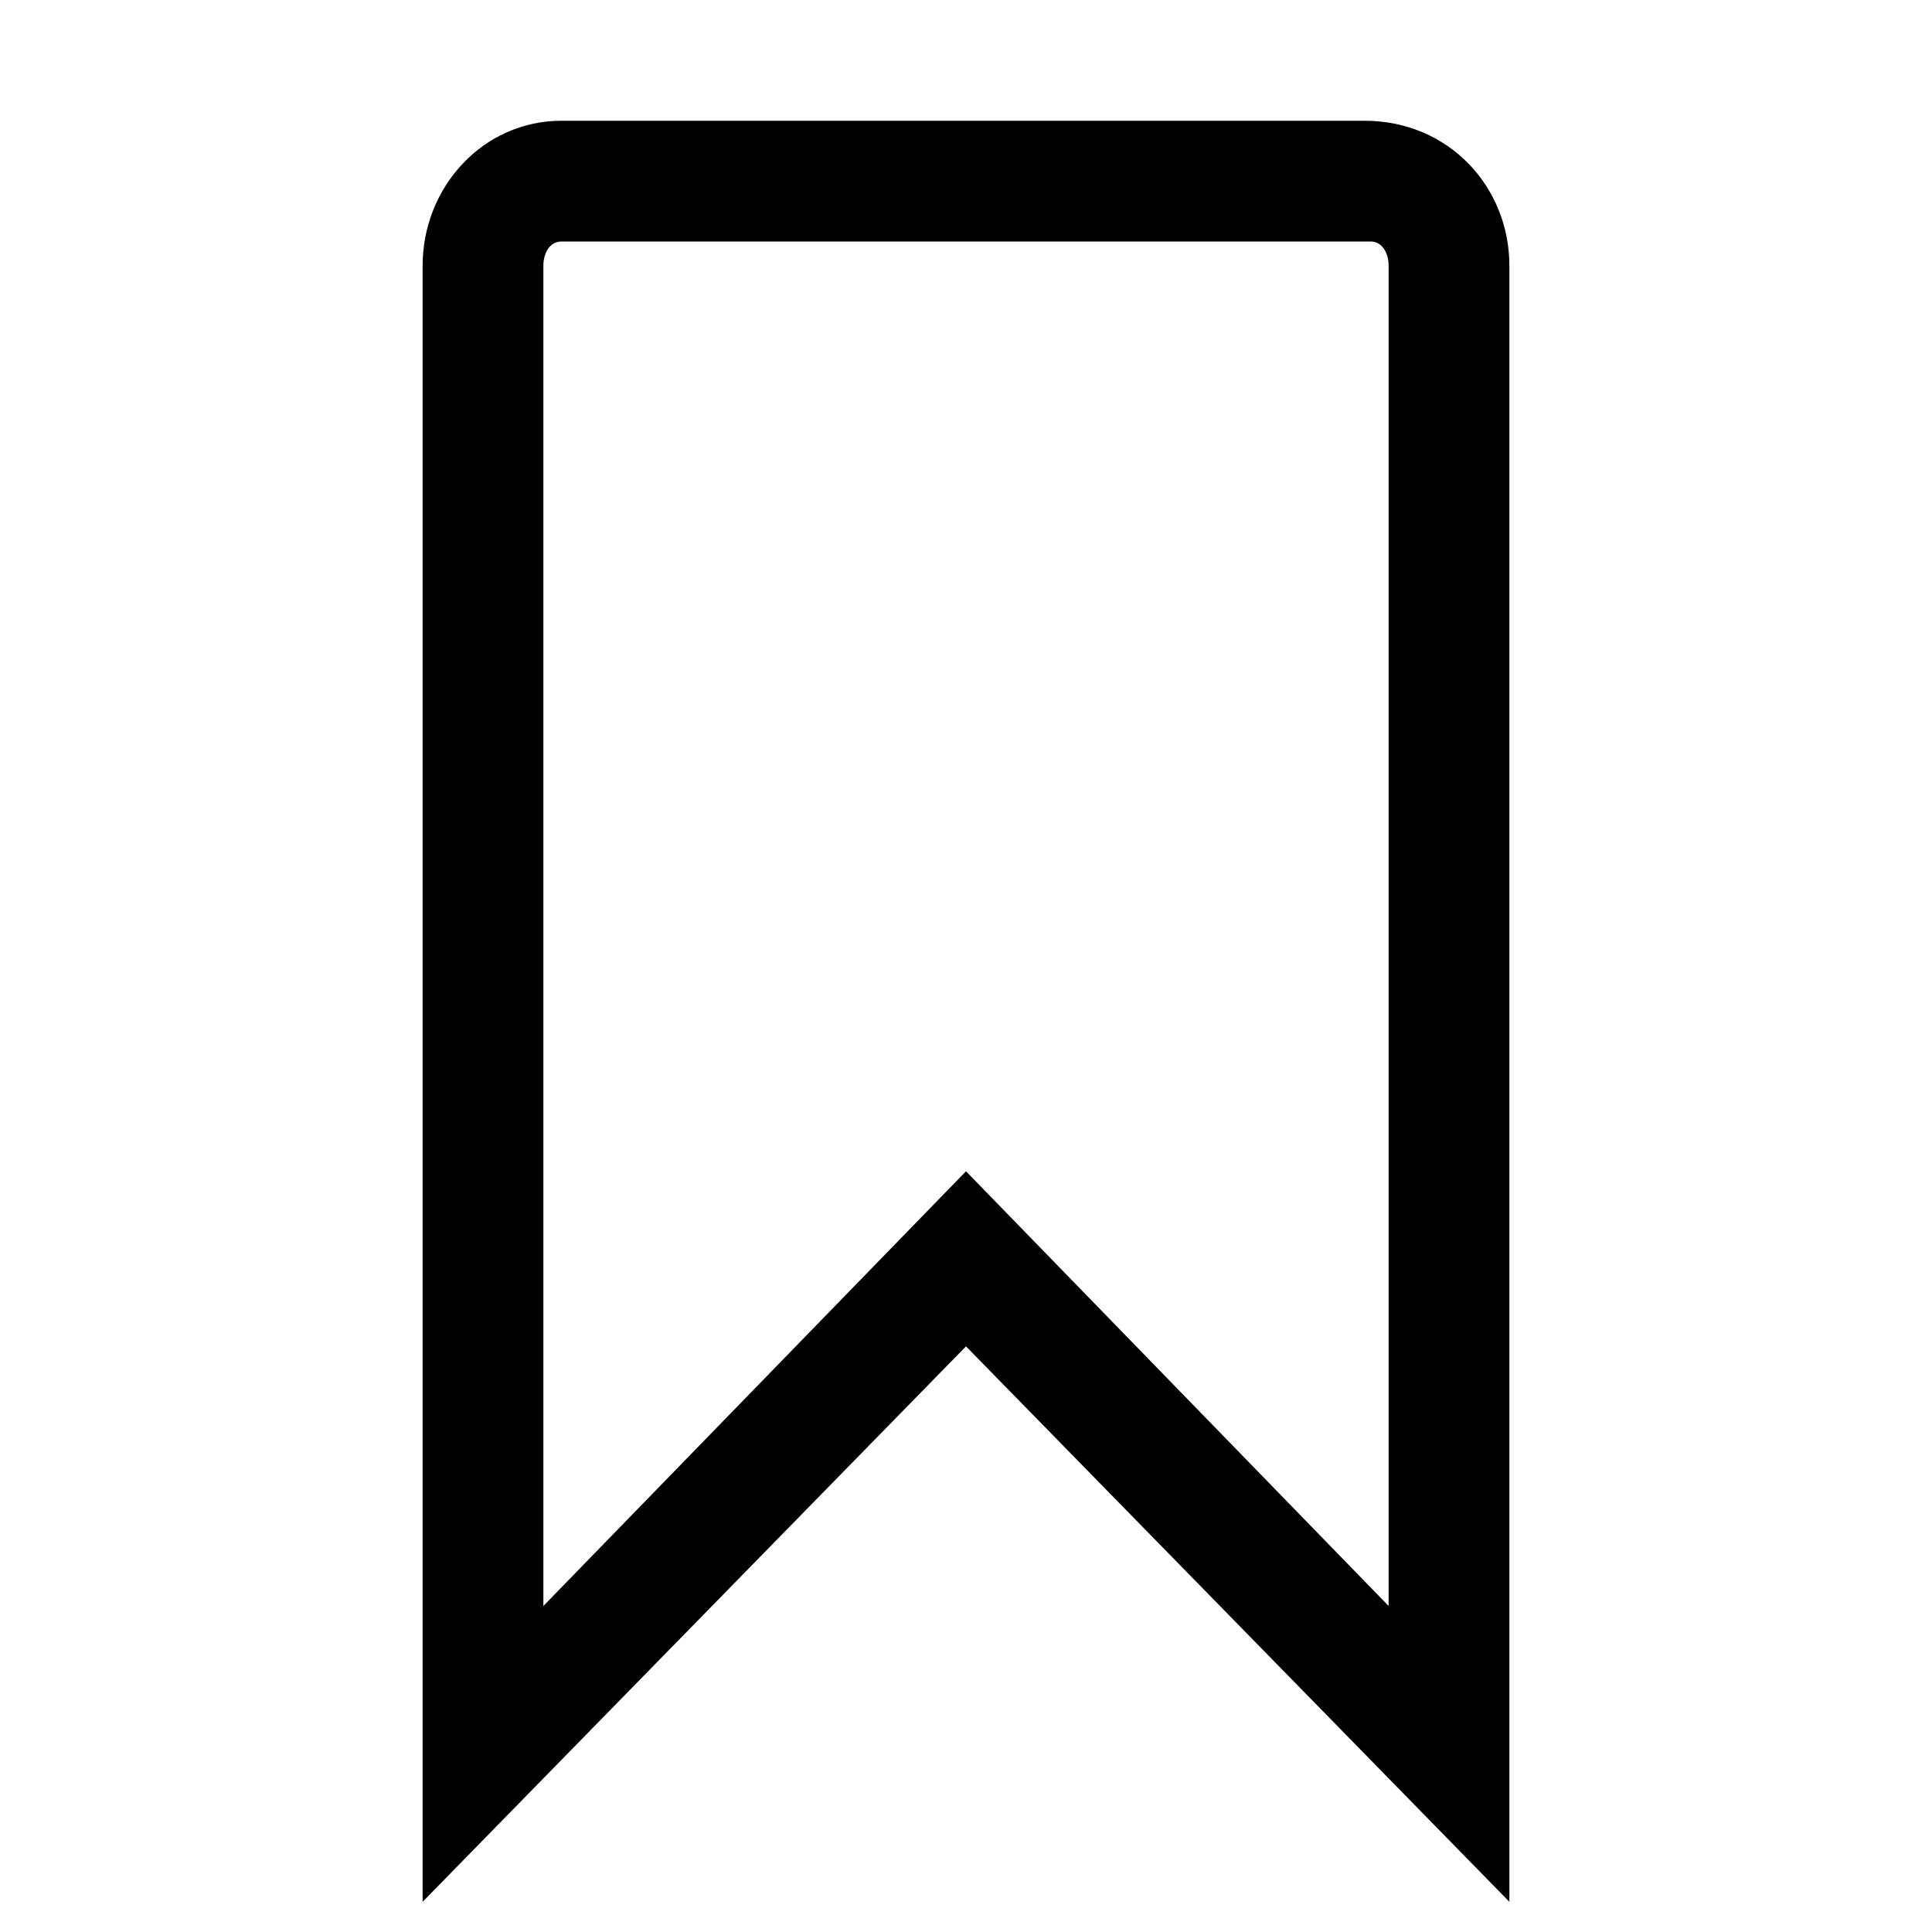 <?xml version="1.0" encoding="utf-8"?>
<!-- Generator: Adobe Illustrator 18.0.0, SVG Export Plug-In . SVG Version: 6.00 Build 0)  -->
<!DOCTYPE svg PUBLIC "-//W3C//DTD SVG 1.1//EN" "http://www.w3.org/Graphics/SVG/1.1/DTD/svg11.dtd">
<svg version="1.1" id="Ebene_1" xmlns="http://www.w3.org/2000/svg" xmlns:xlink="http://www.w3.org/1999/xlink" x="0px" y="0px"
	 viewBox="0 0 32 32" enable-background="new 0 0 32 32" xml:space="preserve">
<g>
	<path d="M25,31.5l-9-9.2l-9,9.2V4.4C7,3.1,8,2,9.3,2h13.3C24,2,25,3.1,25,4.4V31.5z M16,19.4l7,7.2V4.4C23,4.2,22.9,4,22.7,4H9.3
		C9.1,4,9,4.2,9,4.4v22.2L16,19.4z"/>
</g>
</svg>
